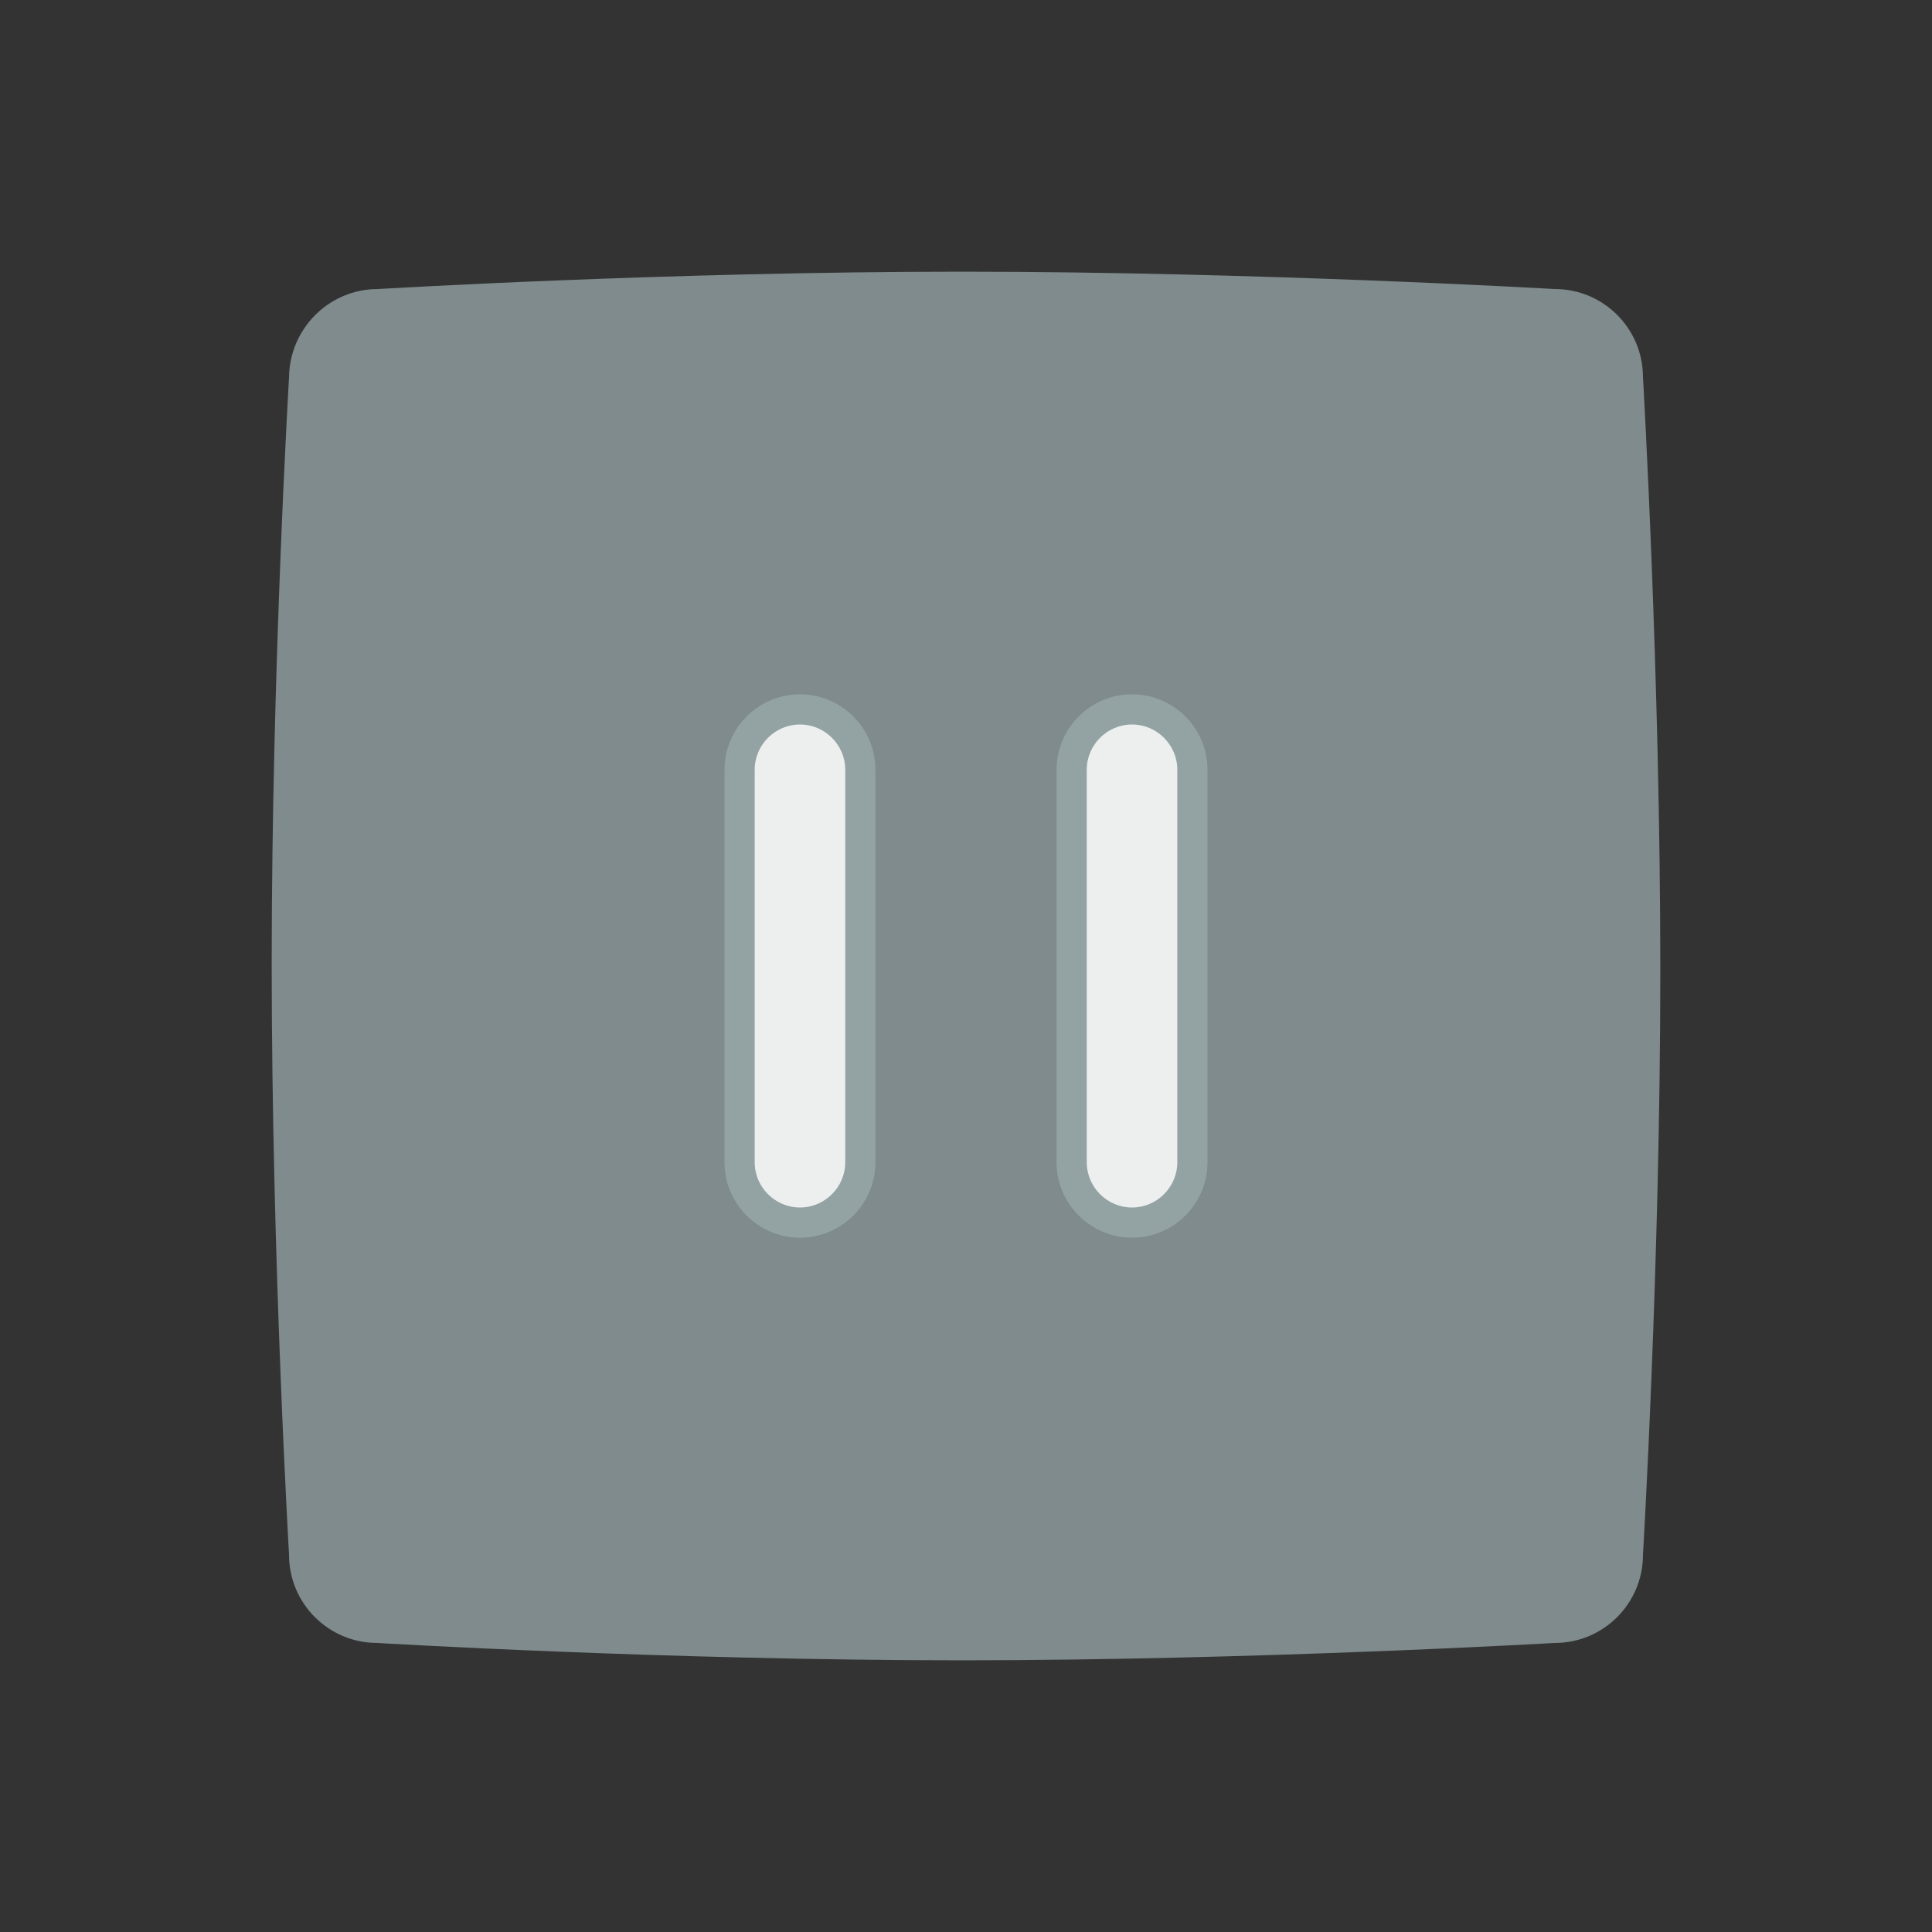 <svg enable-background="new 0 0 256 256" viewBox="0 0 256 256" xmlns="http://www.w3.org/2000/svg"><rect x="0" y="0" width="256" height="256" fill="#333333" stroke="none"/><path clip-rule="evenodd" d="m50.038 38.301s38.228-2.301 77.407-2.301c38.862 0 78.597 2.301 78.597 2.301 6.424 0 11.659 5.237 11.659 11.664 0 0 2.3 39.434 2.3 78.63 0 38.799-2.3 77.44-2.3 77.44 0 6.427-5.234 11.664-11.659 11.664 0 0-39.814 2.301-78.597 2.301-39.179 0-77.486-2.301-77.486-2.301-6.424 0-11.659-5.237-11.659-11.664 0 0-2.3-39.276-2.3-78.392 0-38.879 2.3-77.678 2.3-77.678.079-6.427 5.314-11.664 11.738-11.664z" fill="#7f8b8c" fill-rule="evenodd"/><path d="m106 92c-5.514 0-10 4.486-10 10v52c0 5.514 4.486 10 10 10s10-4.486 10-10v-52c0-5.514-4.486-10-10-10z" fill="#93a3a3"/><path d="m106 160c-3.3 0-6-2.7-6-6v-52c0-3.3 2.7-6 6-6 3.3 0 6 2.7 6 6v52c0 3.3-2.7 6-6 6z" fill="#edefef"/><path d="m150 92c-5.514 0-10 4.486-10 10v52c0 5.514 4.486 10 10 10s10-4.486 10-10v-52c0-5.514-4.486-10-10-10z" fill="#93a3a3"/><path d="m150 160c-3.3 0-6-2.7-6-6v-52c0-3.3 2.7-6 6-6 3.3 0 6 2.7 6 6v52c0 3.3-2.7 6-6 6z" fill="#edefef"/></svg>